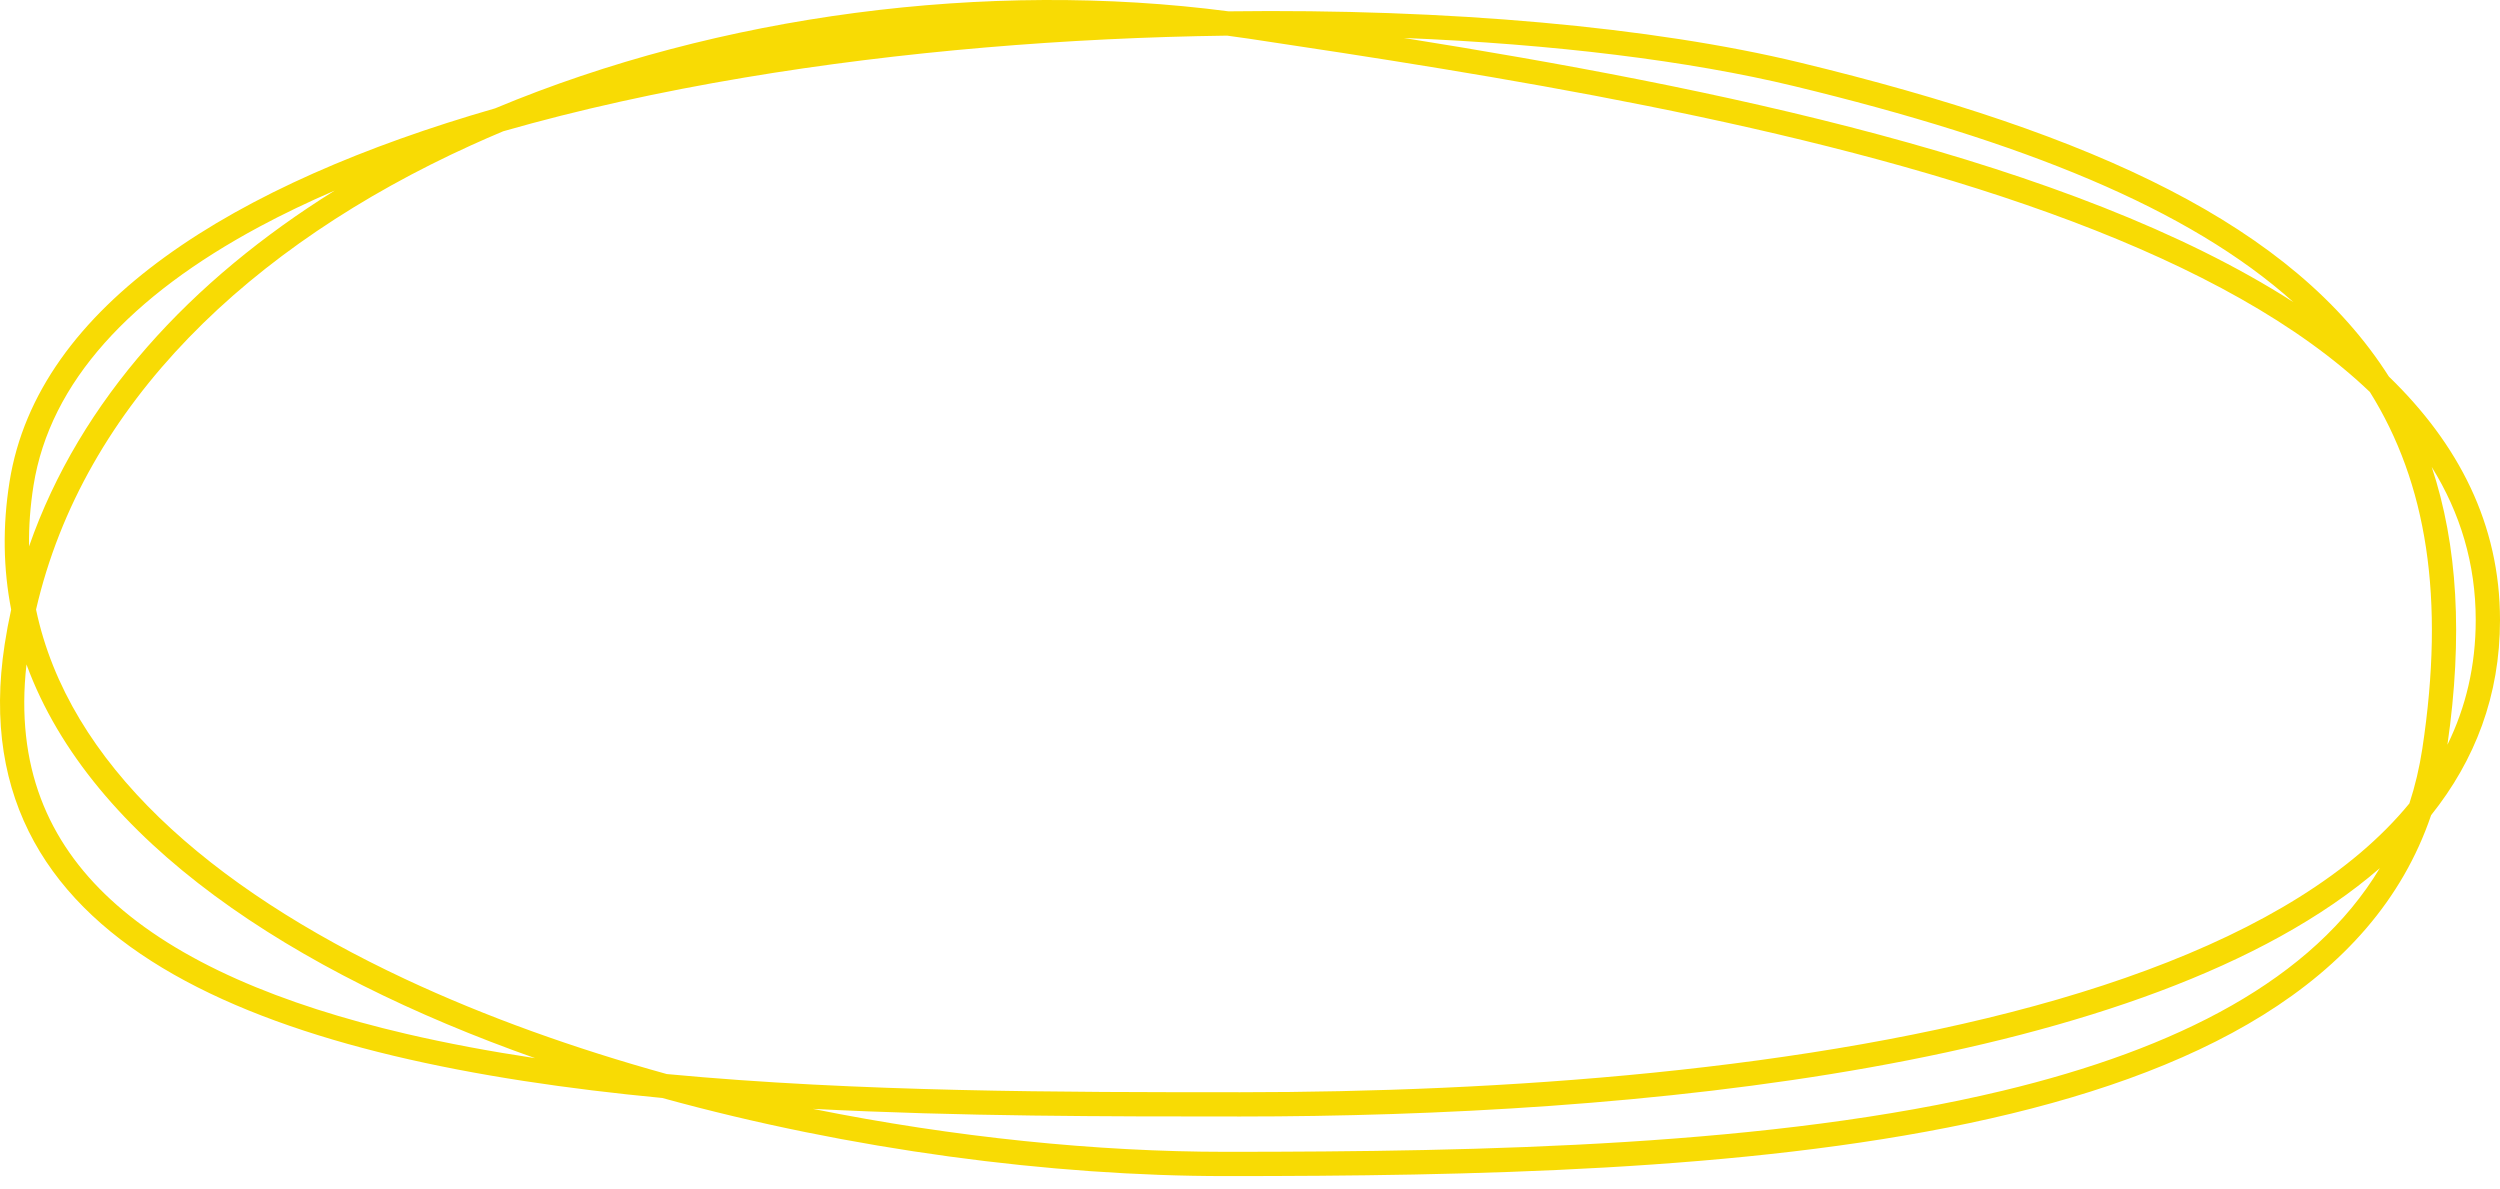 <svg width="103" height="49" viewBox="0 0 103 49" fill="none" xmlns="http://www.w3.org/2000/svg">
<path fill-rule="evenodd" clip-rule="evenodd" d="M99.267 33.101C98.68 33.817 98.004 34.495 97.249 35.136C94.204 37.72 89.871 39.696 84.784 41.174C74.616 44.127 61.752 45 51.098 45C43.84 45 35.376 44.998 27.471 44.251C23.678 43.201 20.019 41.895 16.693 40.337C8.621 36.555 2.816 31.449 1.485 25.113C3.444 16.622 10.332 10.111 19.41 5.986C19.846 5.788 20.286 5.596 20.731 5.409C23.843 4.516 27.189 3.781 30.665 3.197C37.136 2.11 44.002 1.556 50.557 1.468C50.855 1.507 51.152 1.549 51.449 1.593C61.447 3.093 74.198 5.077 84.445 8.779C89.568 10.63 93.987 12.884 97.111 15.663C97.292 15.824 97.468 15.987 97.64 16.151C99.983 19.9 100.744 24.63 99.799 30.851C99.679 31.637 99.501 32.386 99.267 33.101ZM98.049 35.767C88.535 44.015 67.213 46 51.098 46C45.69 46 39.568 46 33.489 45.685C39.321 46.861 45.217 47.455 50.49 47.455C61.229 47.455 73.063 47.209 82.511 44.938C89.721 43.205 95.284 40.362 98.049 35.767ZM27.288 45.237C35.047 47.377 43.335 48.455 50.49 48.455C70.763 48.455 95.398 47.59 100.162 33.585C101.972 31.318 103 28.66 103 25.547C103 21.596 101.293 18.294 98.423 15.516C94.475 9.302 86.334 5.524 74.15 2.576C68.081 1.108 59.636 0.35 50.616 0.467C40.675 -0.832 29.633 0.603 20.399 4.464C9.663 7.556 1.553 12.552 0.393 19.849C0.1 21.692 0.136 23.447 0.46 25.114C0.356 25.585 0.267 26.062 0.193 26.544C-1.784 39.391 11.727 43.755 27.288 45.237ZM22.046 43.596C20.209 43.32 18.431 42.989 16.735 42.594C11.585 41.393 7.331 39.62 4.557 37.057C1.979 34.677 0.623 31.569 1.091 27.375C3.76 34.654 12.083 40.075 22.046 43.596ZM1.197 22.511C3.305 16.462 7.876 11.536 13.791 7.851C12.704 8.319 11.67 8.814 10.696 9.337C5.402 12.179 2.06 15.73 1.38 20.006C1.245 20.859 1.185 21.694 1.197 22.511ZM57.835 1.564C70.388 3.571 85.332 6.565 94.49 12.449C90.173 8.579 83.356 5.832 73.915 3.548C69.579 2.499 63.991 1.816 57.835 1.564ZM100.186 19.237C101.362 21.133 102 23.224 102 25.547C102 27.43 101.594 29.136 100.834 30.685C101.476 26.222 101.256 22.455 100.186 19.237Z" fill="#F8DB04"/>
</svg>
